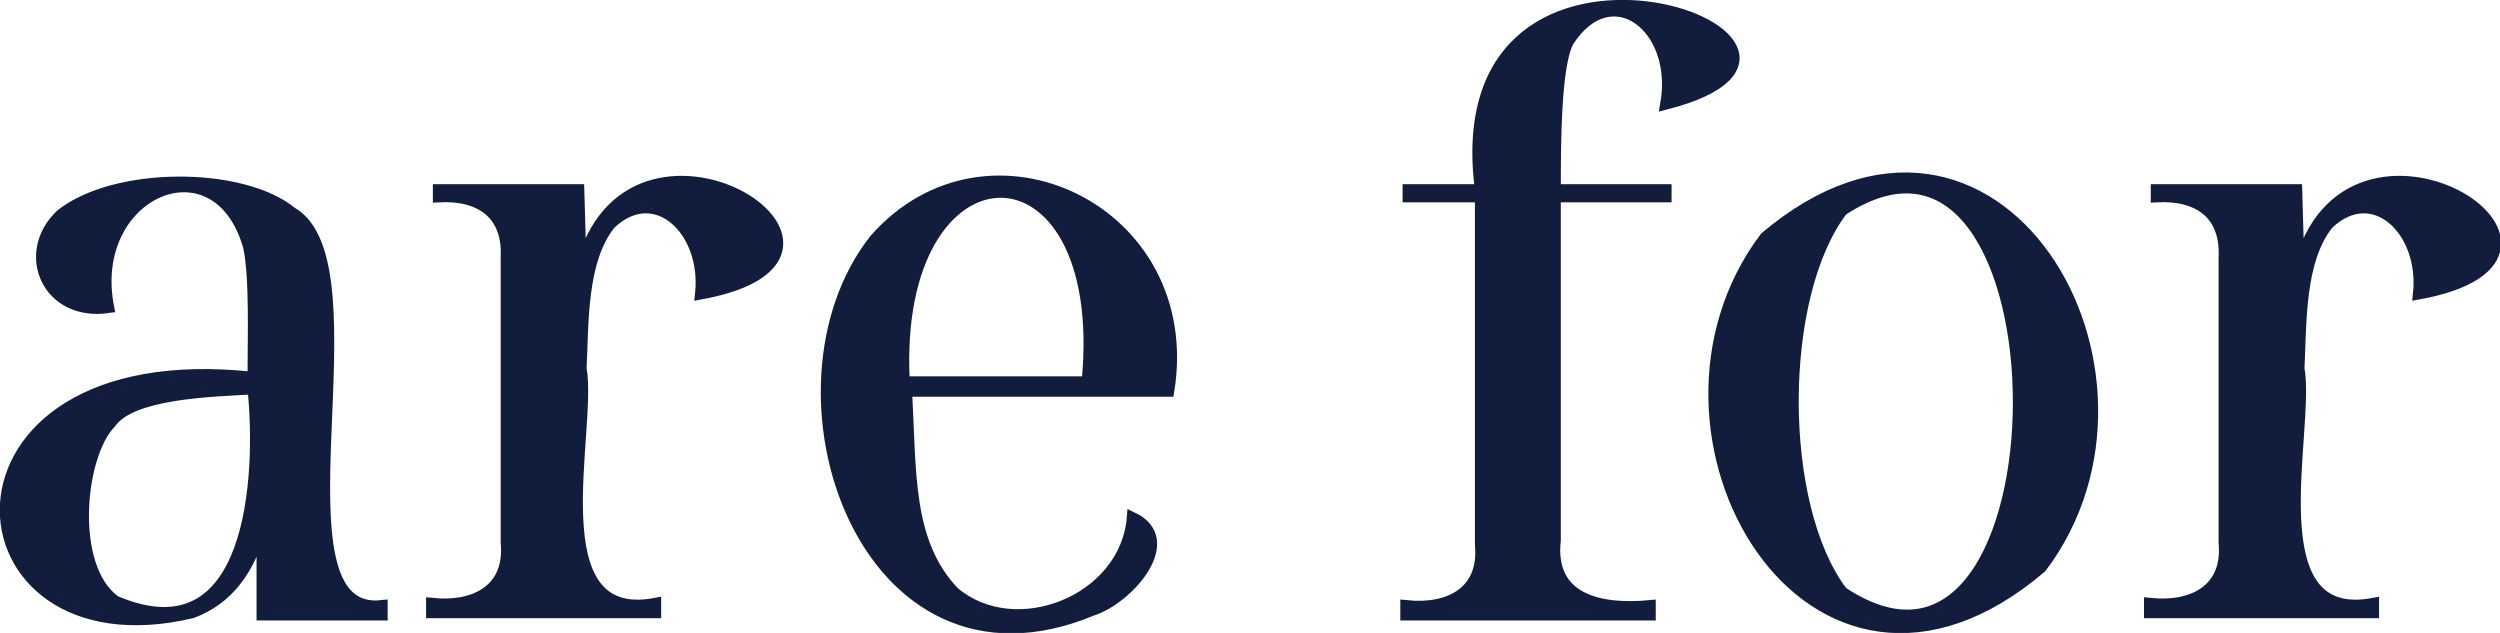 <?xml version="1.0" encoding="utf-8"?>
<!-- Generator: Adobe Illustrator 27.5.0, SVG Export Plug-In . SVG Version: 6.00 Build 0)  -->
<svg version="1.1" id="a" xmlns="http://www.w3.org/2000/svg" xmlns:xlink="http://www.w3.org/1999/xlink" x="0px" y="0px"
	 viewBox="0 0 110.6 28" style="enable-background:new 0 0 110.6 28;" xml:space="preserve">
<style type="text/css">
	.st0{fill:#111C3C;}
	.st1{fill:none;stroke:#121C3D;stroke-width:0.5;stroke-miterlimit:10;}
</style>
<g>
	<g>
		<path class="st0" d="M12.9,9.4C10.7,7.6,5.1,7.6,2.7,9.5c-1.8,1.7-0.6,4.5,2.1,4.1C3.8,8.5,9.6,6,11,10.9c0.3,1.3,0.2,4.2,0.2,5.8
			c-14.7-1.6-13.6,13-2.7,10.4c1.6-0.6,2.5-1.9,3-3.6h0.1v3.7h5.3v-0.4C11.6,27.4,16.9,11.7,12.9,9.4z M5.1,26.6
			c-2.1-1.5-1.6-6.5-0.2-7.9c0.9-1.3,4.4-1.4,6.3-1.5C11.6,21.1,11.2,29.2,5.1,26.6z M25.7,11.9L25.7,11.9l-0.1-3.5h-6.2v0.3
			c1.9-0.1,3.1,0.8,3,2.7c0,0,0,12.6,0,12.6c0.2,2.1-1.4,2.9-3.3,2.7v0.4H29v-0.4c-5.3,1-2.8-7.7-3.3-10.4c0.1-2,0-4.8,1.3-6.4
			c2-1.9,4.3,0.3,4,3.1C40.3,11.3,27.8,3.4,25.7,11.9z M38.7,10.6c-5.2,6.6-0.5,20.6,9.6,16.4c1.6-0.5,3.9-3.1,1.8-4.1
			c-0.3,3.7-5.2,5.6-7.9,3.3c-2.1-2.2-1.9-5.3-2.1-8.9h11.6C53,9.3,43.7,4.9,38.7,10.6z M48.1,16.9H40C39.4,5.8,49.2,5.6,48.1,16.9z
			 M65.5,8.4h-3.2v0.3h3.2v15.4c0.2,2.1-1.4,2.9-3.3,2.7v0.4H73v-0.4c-2.1,0.2-4.5-0.2-4.2-2.9c0,0,0-15.2,0-15.2h4.9V8.4h-4.9
			c0-1.9,0-5.6,0.6-6.6c1.9-2.9,4.9-0.6,4.3,2.8C84.2,1.9,63.7-5.4,65.5,8.4z M78.1,10.5c-6.5,8.6,2,23.3,12.2,14.6
			C96.8,16.5,88.3,1.9,78.1,10.5z M81.5,26.2c-2.9-3.8-2.9-13.1,0-16.9C91.9,2.5,91.9,33.1,81.5,26.2z M101.7,11.9L101.7,11.9
			l-0.1-3.5h-6.2v0.3c1.9-0.1,3.1,0.8,3,2.7c0,0,0,12.6,0,12.6c0.2,2.1-1.4,2.9-3.3,2.7v0.4h9.9v-0.4c-5.3,1-2.8-7.7-3.3-10.4
			c0.1-2,0-4.8,1.3-6.4c2-1.9,4.3,0.3,4,3.1C116.3,11.3,103.8,3.4,101.7,11.9z"/>
	</g>
	<g>
		<path class="st1" d="M12.9,9.4C10.7,7.6,5.1,7.6,2.7,9.5c-1.8,1.7-0.6,4.5,2.1,4.1C3.8,8.5,9.6,6,11,10.9c0.3,1.3,0.2,4.2,0.2,5.8
			c-14.7-1.6-13.6,13-2.7,10.4c1.6-0.6,2.5-1.9,3-3.6h0.1v3.7h5.3v-0.4C11.6,27.4,16.9,11.7,12.9,9.4z M5.1,26.6
			c-2.1-1.5-1.6-6.5-0.2-7.9c0.9-1.3,4.4-1.4,6.3-1.5C11.6,21.1,11.2,29.2,5.1,26.6z M25.7,11.9L25.7,11.9l-0.1-3.5h-6.2v0.3
			c1.9-0.1,3.1,0.8,3,2.7c0,0,0,12.6,0,12.6c0.2,2.1-1.4,2.9-3.3,2.7v0.4H29v-0.4c-5.3,1-2.8-7.7-3.3-10.4c0.1-2,0-4.8,1.3-6.4
			c2-1.9,4.3,0.3,4,3.1C40.3,11.3,27.8,3.4,25.7,11.9z M38.7,10.6c-5.2,6.6-0.5,20.6,9.6,16.4c1.6-0.5,3.9-3.1,1.8-4.1
			c-0.3,3.7-5.2,5.6-7.9,3.3c-2.1-2.2-1.9-5.3-2.1-8.9h11.6C53,9.3,43.7,4.9,38.7,10.6z M48.1,16.9H40C39.4,5.8,49.2,5.6,48.1,16.9z
			 M65.5,8.4h-3.2v0.3h3.2v15.4c0.2,2.1-1.4,2.9-3.3,2.7v0.4H73v-0.4c-2.1,0.2-4.5-0.2-4.2-2.9c0,0,0-15.2,0-15.2h4.9V8.4h-4.9
			c0-1.9,0-5.6,0.6-6.6c1.9-2.9,4.9-0.6,4.3,2.8C84.2,1.9,63.7-5.4,65.5,8.4z M78.1,10.5c-6.5,8.6,2,23.3,12.2,14.6
			C96.8,16.5,88.3,1.9,78.1,10.5z M81.5,26.2c-2.9-3.8-2.9-13.1,0-16.9C91.9,2.5,91.9,33.1,81.5,26.2z M101.7,11.9L101.7,11.9
			l-0.1-3.5h-6.2v0.3c1.9-0.1,3.1,0.8,3,2.7c0,0,0,12.6,0,12.6c0.2,2.1-1.4,2.9-3.3,2.7v0.4h9.9v-0.4c-5.3,1-2.8-7.7-3.3-10.4
			c0.1-2,0-4.8,1.3-6.4c2-1.9,4.3,0.3,4,3.1C116.3,11.3,103.8,3.4,101.7,11.9z"/>
	</g>
</g>
</svg>
